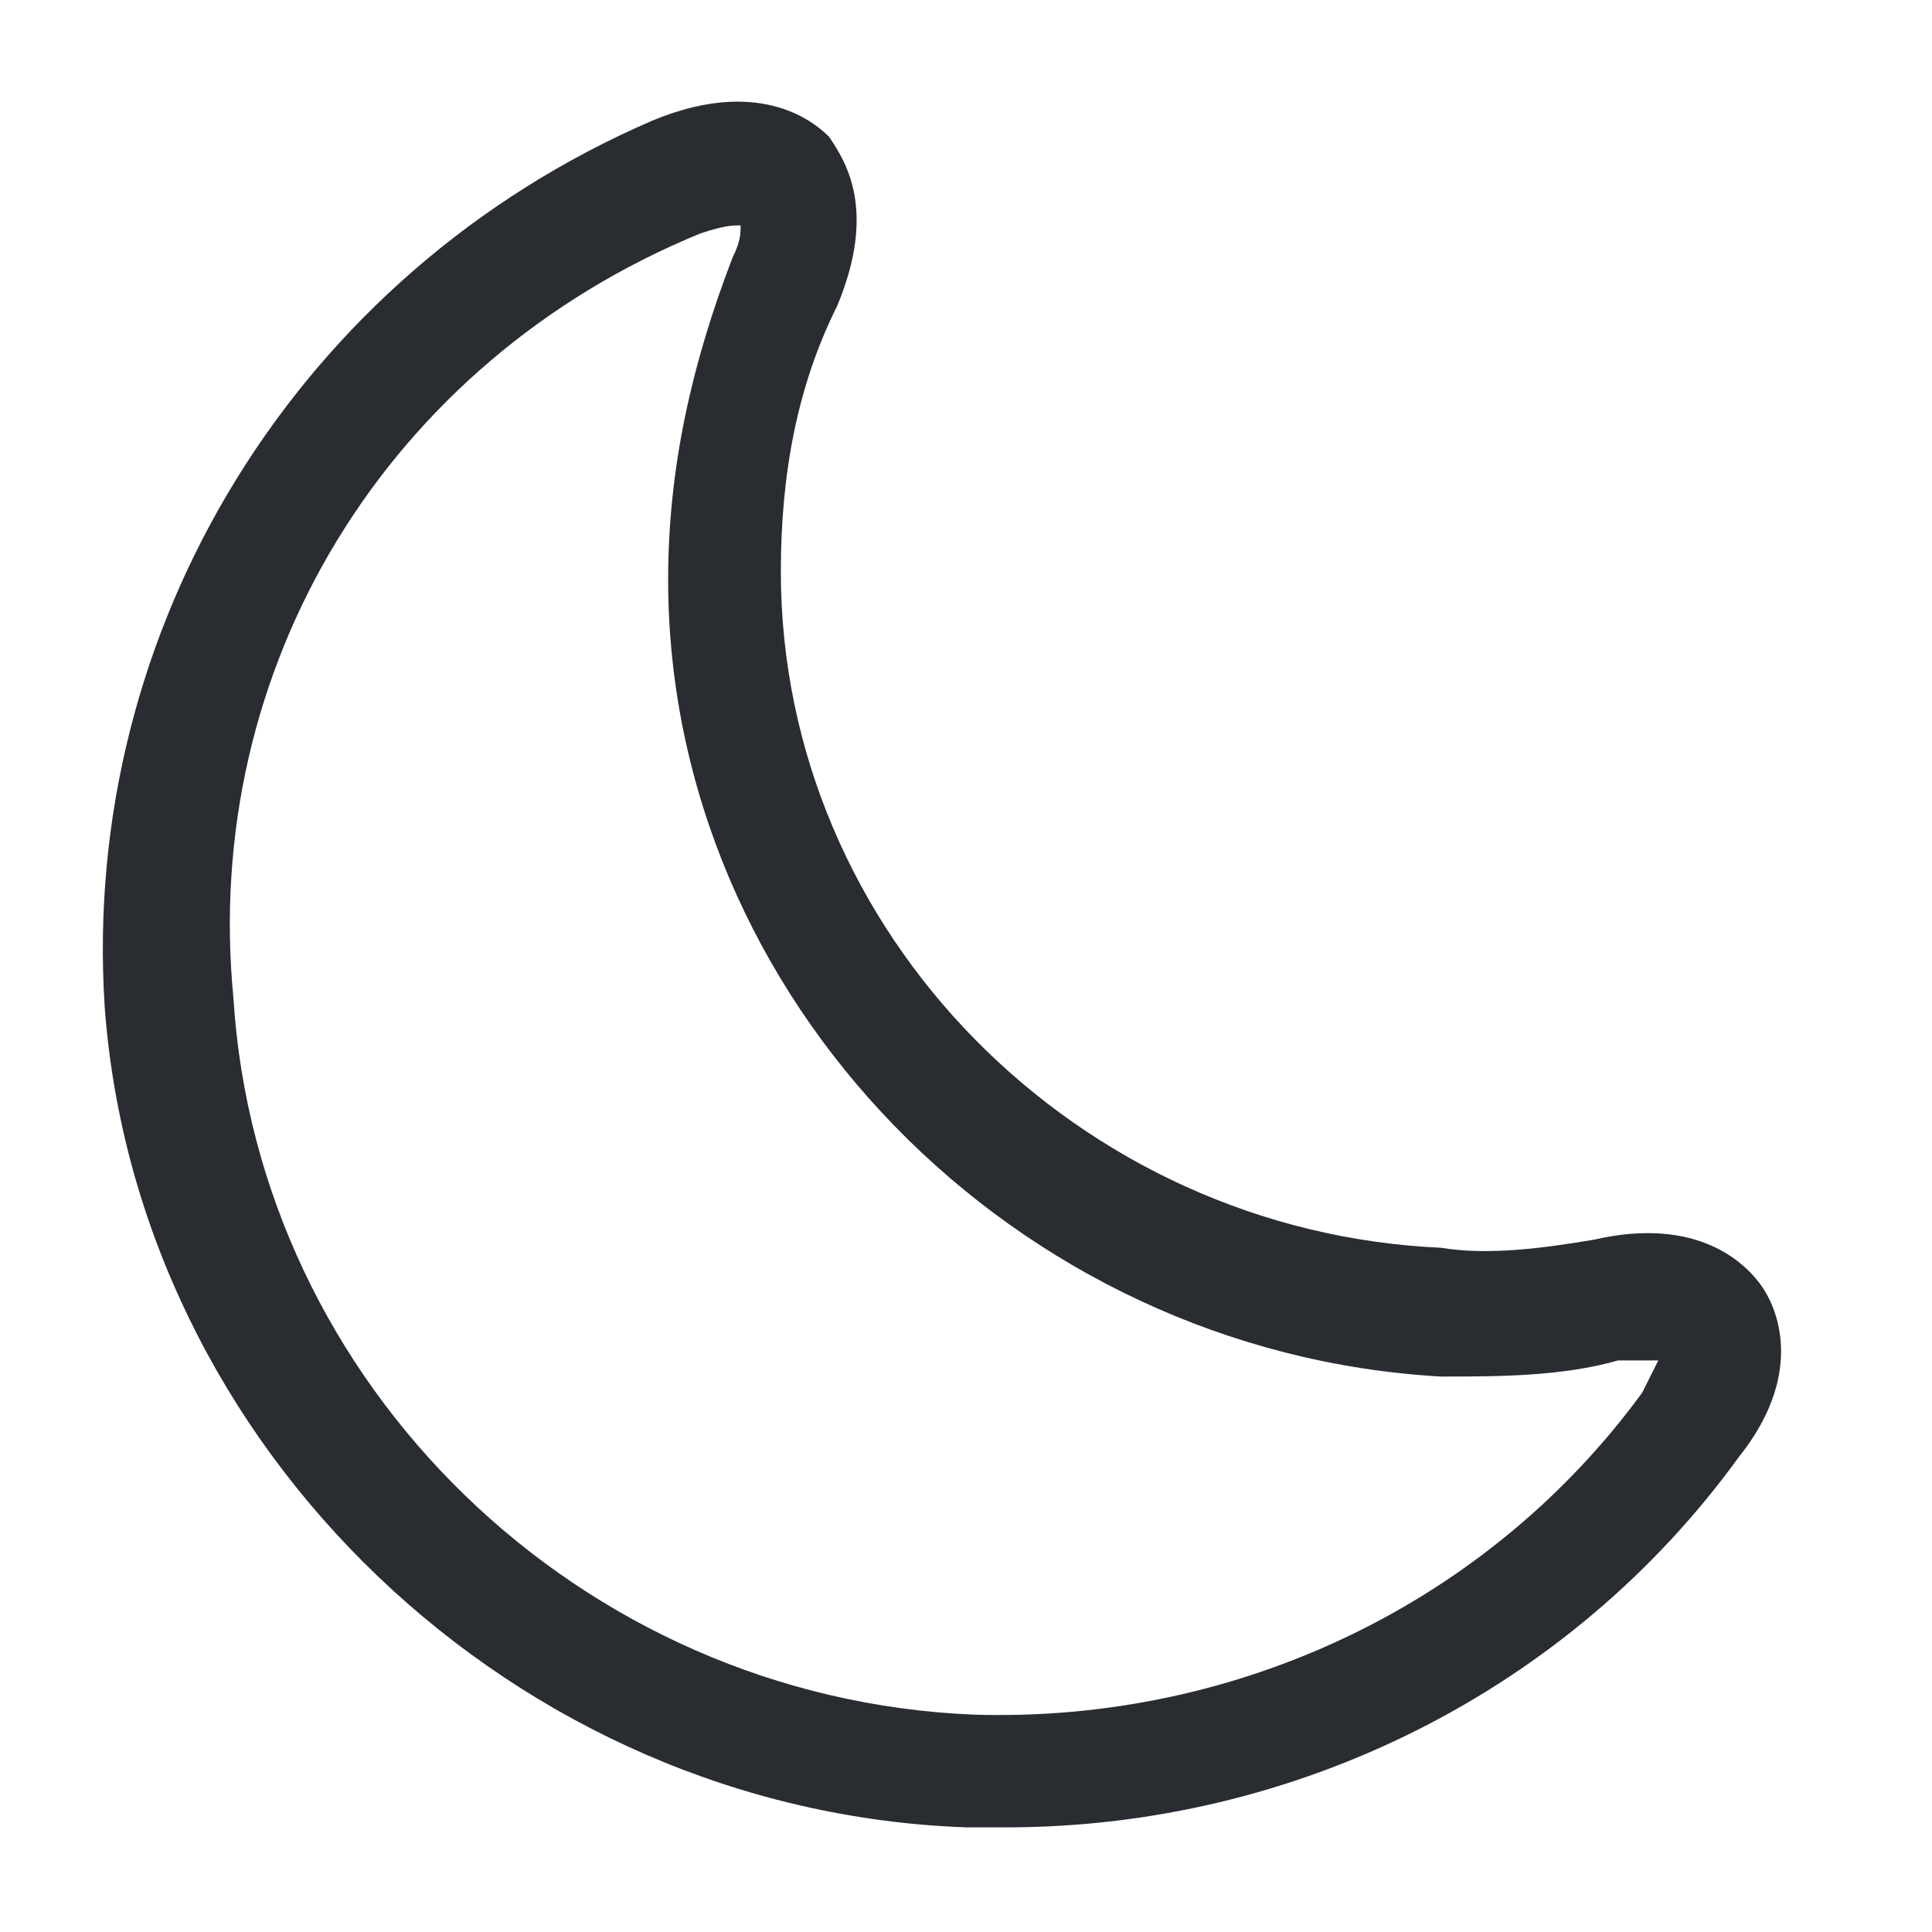 <?xml version="1.0" encoding="utf-8"?>
<!-- Generator: Adobe Illustrator 25.3.1, SVG Export Plug-In . SVG Version: 6.00 Build 0)  -->
<svg version="1.1" id="Layer_1" xmlns="http://www.w3.org/2000/svg" xmlns:xlink="http://www.w3.org/1999/xlink" x="0px" y="0px"
	 viewBox="0 0 24 24" style="enable-background:new 0 0 24 24;" xml:space="preserve">
<style type="text/css">
	.st0{fill:#292D32;}
</style>
<path class="st0" d="M21.9,16c-0.2-0.3-0.8-0.9-2.1-0.6c-0.6,0.1-1.3,0.2-1.9,0.1c-4.5-0.2-8.2-3.9-8.2-8.4c0-1.2,0.2-2.3,0.7-3.3
	c0.5-1.2,0.1-1.8-0.1-2.1C10,1.4,9.3,1,8.1,1.5c-4.4,1.9-7.1,6.3-6.8,11C1.7,18,6.4,22.5,12,22.7c0.2,0,0.3,0,0.5,0
	c3.6,0,7-1.7,9.1-4.6C22.4,17.1,22.1,16.3,21.9,16z M20.4,17.3c-1.9,2.6-5,4.1-8.3,4c-4.9-0.2-8.9-4.1-9.2-8.9c0,0,0,0,0,0
	C2.5,8.3,4.8,4.5,8.7,2.9c0.3-0.1,0.4-0.1,0.5-0.1c0,0.1,0,0.2-0.1,0.4c-0.5,1.3-0.8,2.6-0.8,4c0,5.2,4.3,9.6,9.6,9.9
	c0.7,0,1.5,0,2.2-0.2c0.3,0,0.4,0,0.5,0C20.6,16.9,20.5,17.1,20.4,17.3z"/>
</svg>
